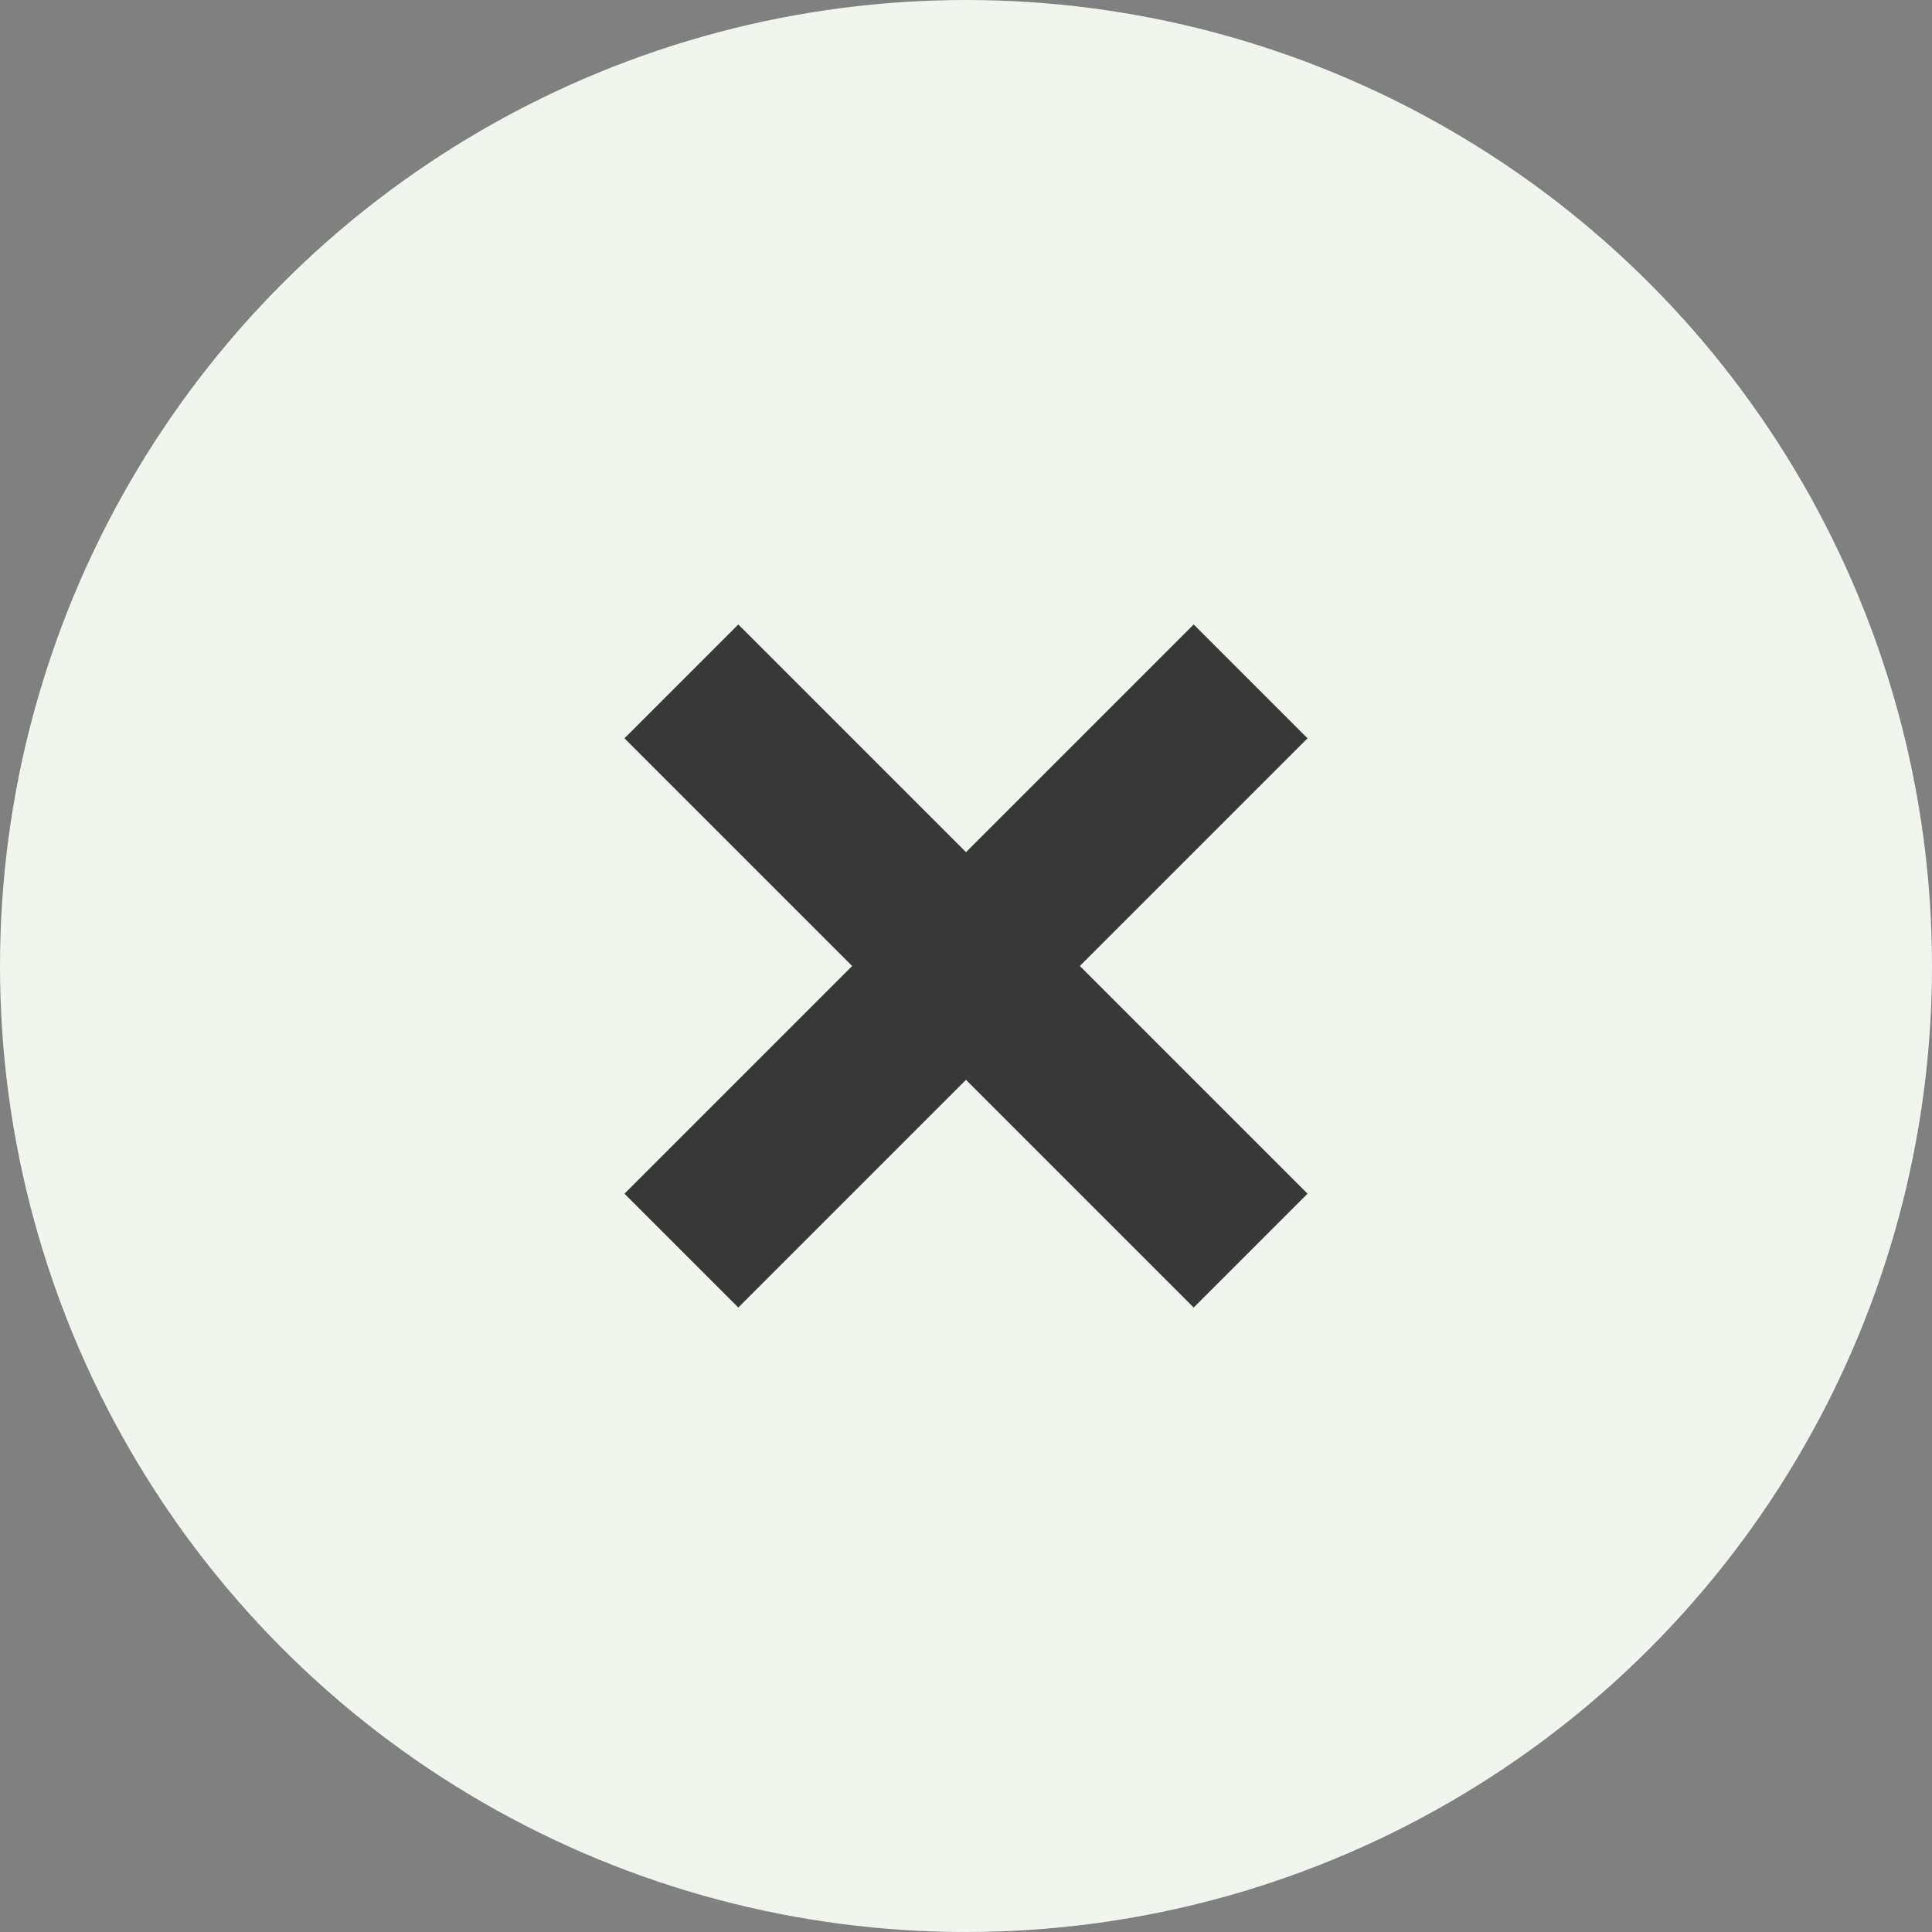 <?xml version="1.0" encoding="UTF-8"?>
<svg width="24px" height="24px" viewBox="0 0 24 24" version="1.1" xmlns="http://www.w3.org/2000/svg" xmlns:xlink="http://www.w3.org/1999/xlink">
    <rect x="0" y="0" width="24" height="24" fill="#808080" stroke="none"/>
    <title>A7C6D273-278D-4711-A4C1-556B4F359AB0</title>
    <g id="Početna-&amp;-Dropdowns" stroke="none" stroke-width="1" fill="none" fill-rule="evenodd">
        <g id="Brzi-pregled-košarice" transform="translate(-1280, -100)">
            <g id="Dropdown" transform="translate(1260, 80)">
                <g id="Group-18" transform="translate(20, 20)">
                    <circle id="Oval" fill="#F0F5EE" cx="12" cy="12" r="12"></circle>
                    <rect id="Rectangle" fill="#383838" transform="translate(12, 12) rotate(45) translate(-12, -12) " x="7" y="11" width="10" height="2"></rect>
                    <rect id="Rectangle-Copy" fill="#383838" transform="translate(12, 12) rotate(-45) translate(-12, -12) " x="7" y="11" width="10" height="2"></rect>
                </g>
            </g>
        </g>
    </g>
</svg>